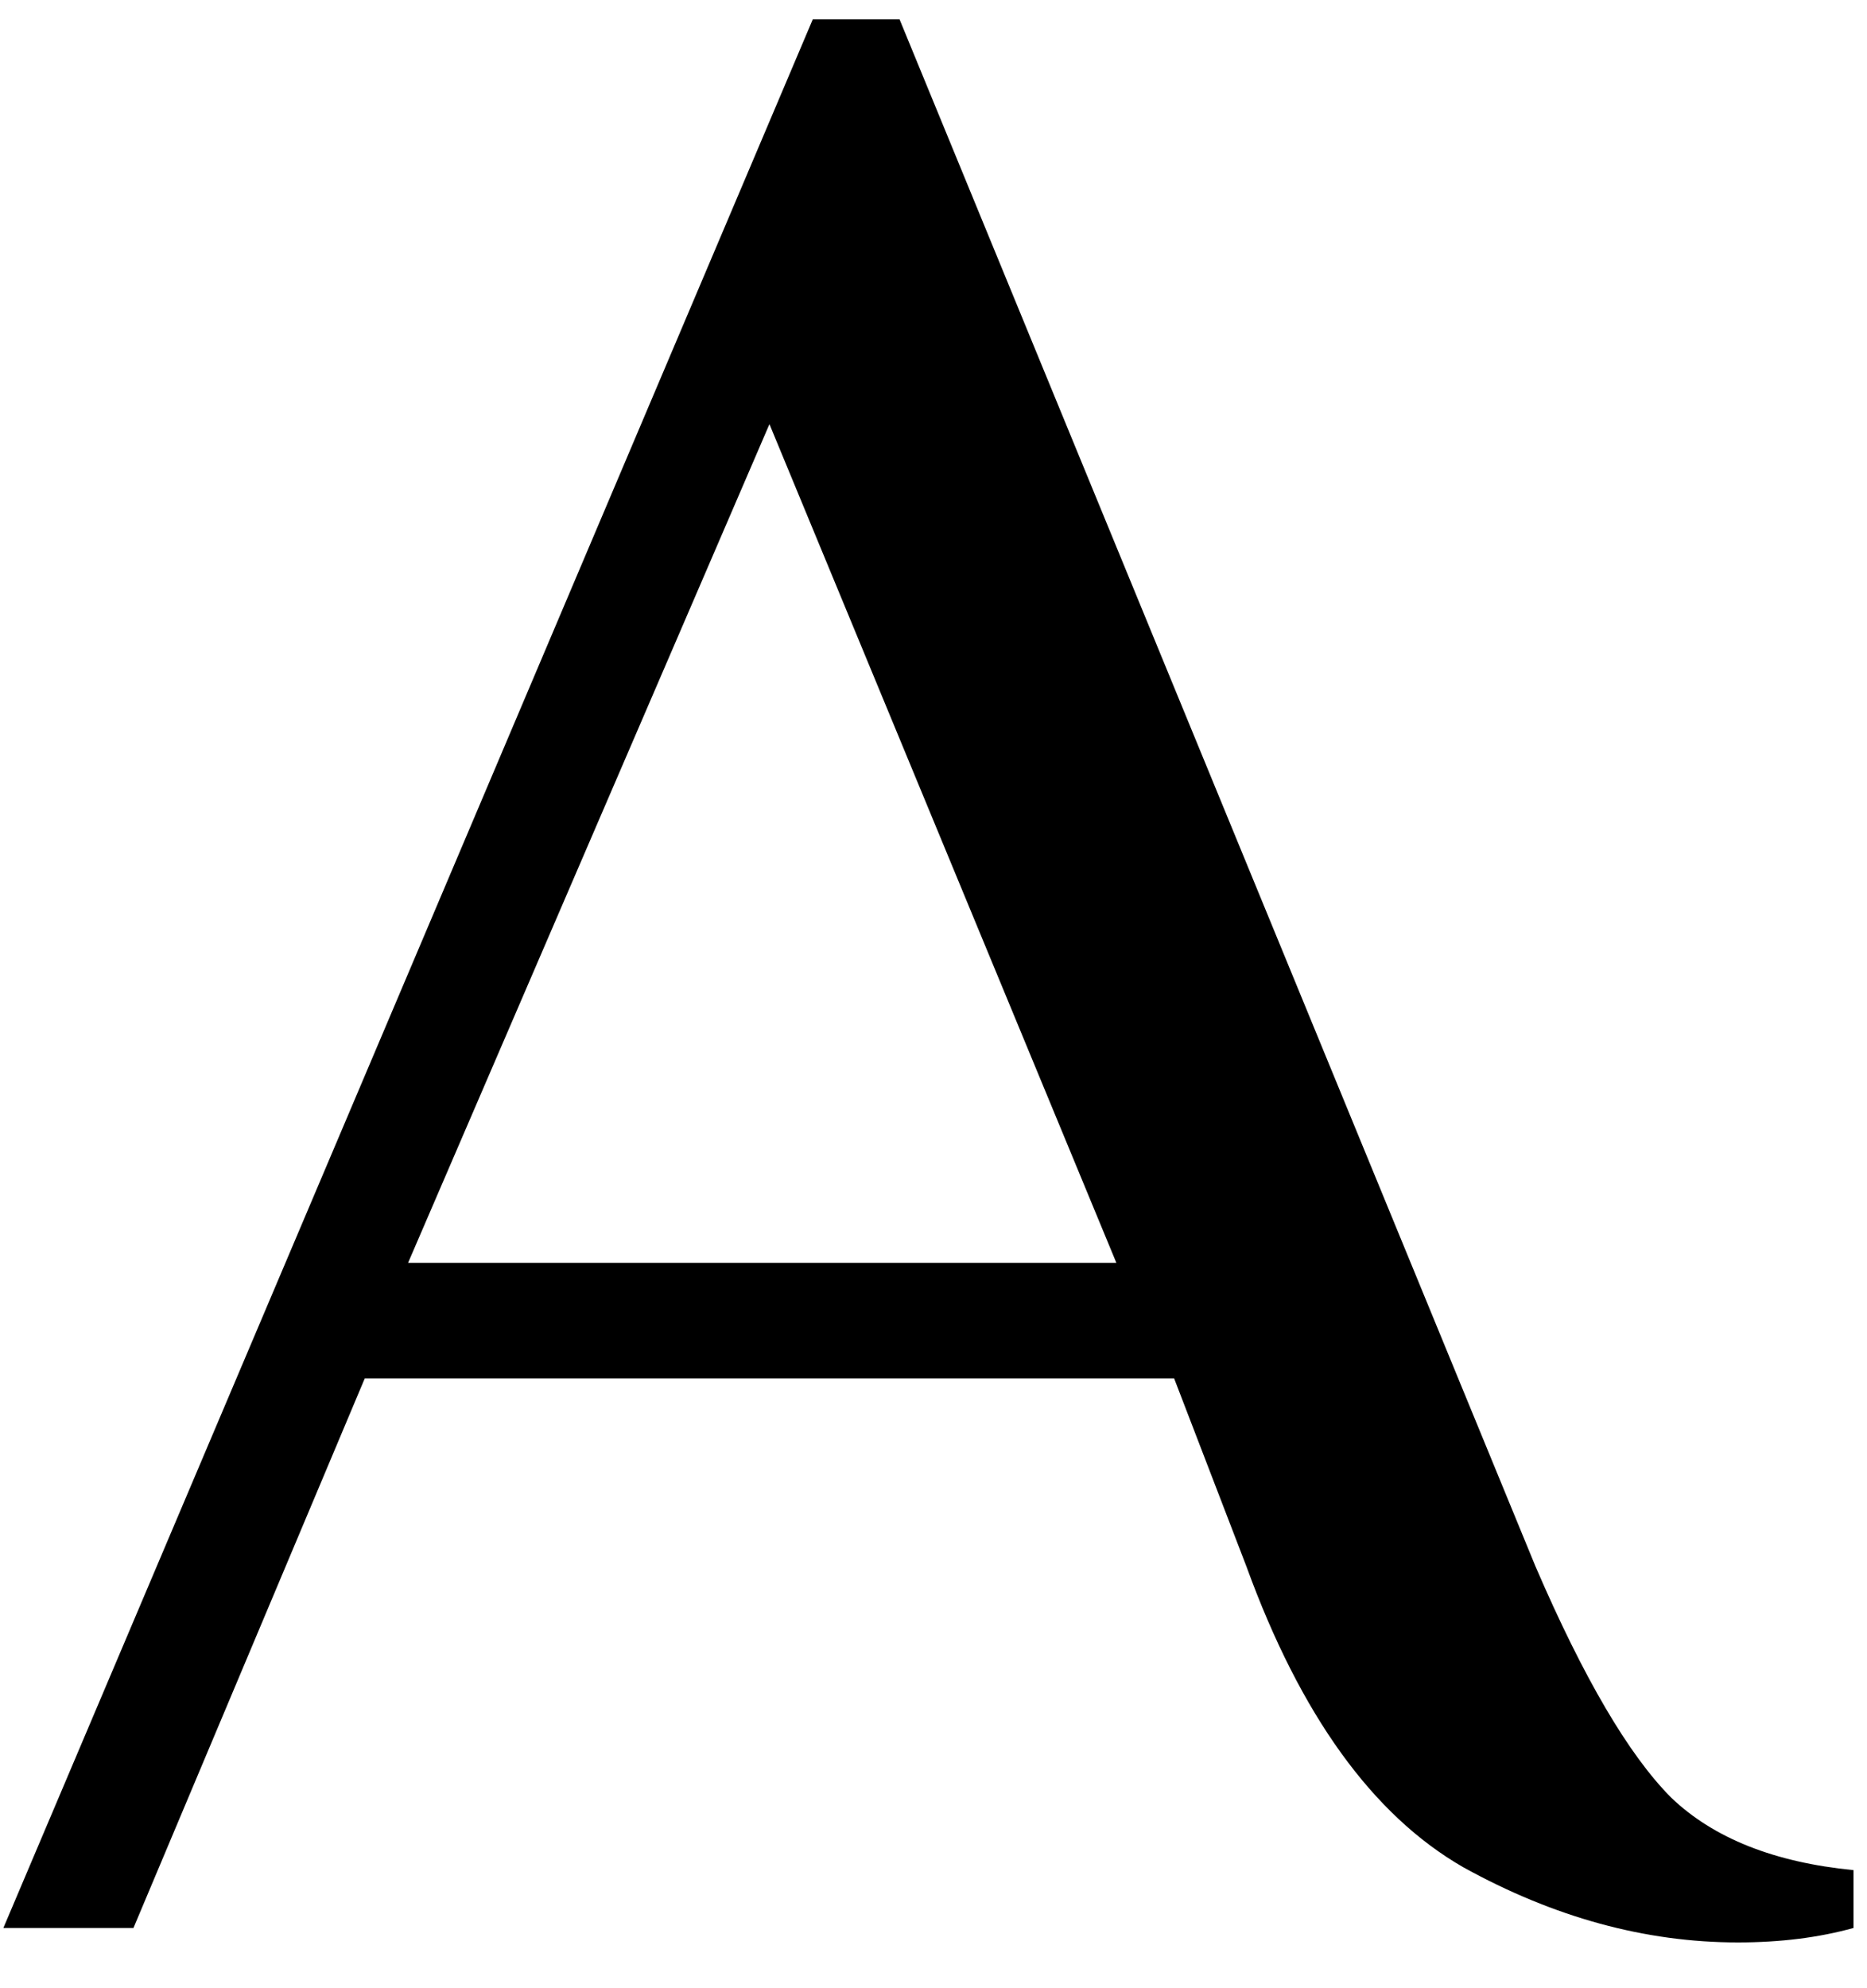 <svg width="31" height="33" viewBox="0 0 31 33" fill="none" xmlns="http://www.w3.org/2000/svg">
<path d="M28.856 32.24C27.32 32.24 25.8 31.824 24.296 30.992C22.792 30.128 21.592 28.464 20.696 26L19.496 22.88H6.056L2.216 32H0.056L13.496 0.32H14.936L25.496 26C26.296 27.856 27.048 29.136 27.752 29.84C28.456 30.512 29.464 30.912 30.776 31.04V32C30.2 32.16 29.56 32.24 28.856 32.24ZM6.776 20.96H18.536L12.776 7.04L6.776 20.96Z" fill="black"/>
</svg>
